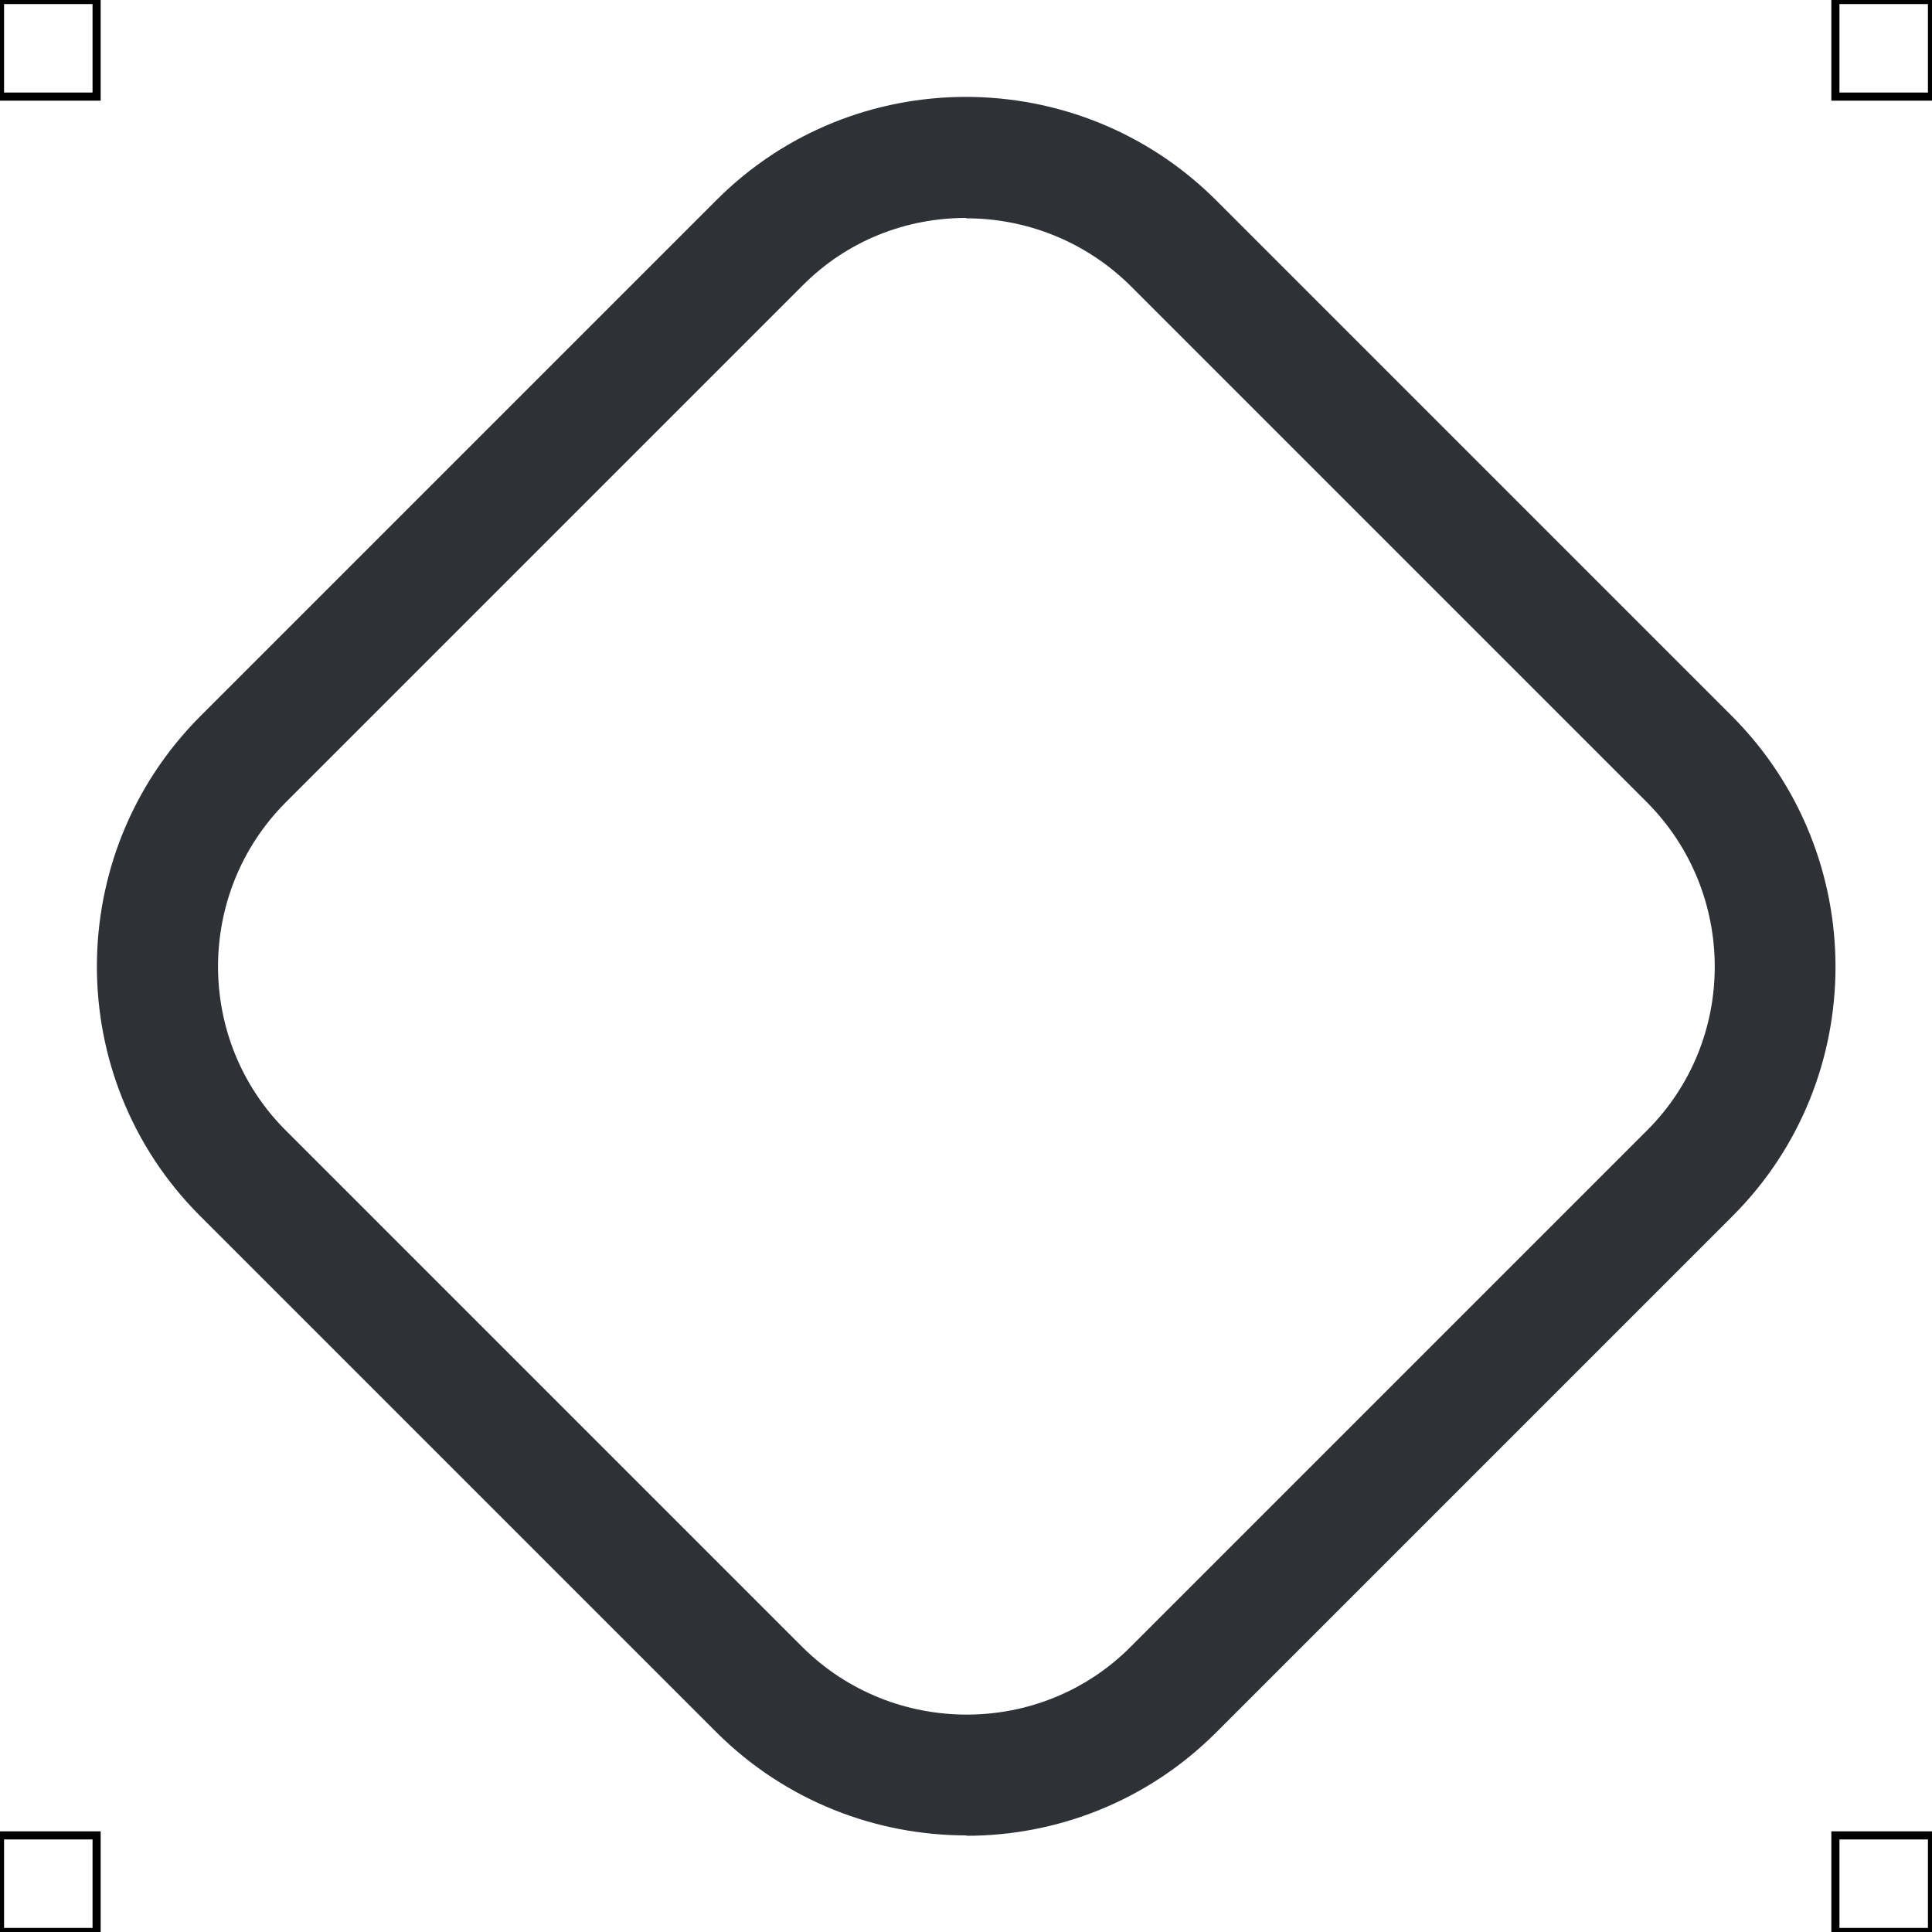 <?xml version="1.0" encoding="UTF-8"?>
<svg xmlns="http://www.w3.org/2000/svg" viewBox="0 0 50 50">
  <defs>
    <style>
      .cls-1 {
        fill: #2e3135;
        stroke-width: 0px;
      }

      .cls-2 {
        fill: none;
        stroke: #000;
        stroke-miterlimit: 10;
        stroke-width: .21px;
      }
    </style>
  </defs>
  <g id="iconos">
    <path class="cls-1" d="m25.01,47.5c-2.34,0-4.68-.89-6.46-2.66l-13.38-13.38c-3.55-3.55-3.55-9.34,0-12.91l13.38-13.38c3.55-3.55,9.34-3.55,12.91,0l13.38,13.38c3.55,3.58,3.55,9.37,0,12.92l-13.38,13.38c-1.78,1.77-4.11,2.66-6.45,2.66Zm-.01-41.86c-1.54,0-3.07.58-4.23,1.75l-13.38,13.38c-2.33,2.34-2.33,6.15,0,8.48l13.38,13.38c2.34,2.32,6.15,2.33,8.48,0l13.38-13.38h0c2.33-2.33,2.33-6.13,0-8.48l-13.37-13.37c-1.17-1.16-2.71-1.75-4.25-1.75Z"/>
  </g>
  <g id="guias">
    <rect class="cls-2" x="47.5" y="47.5" width="2.5" height="2.5"/>
    <rect class="cls-2" x="47.5" width="2.5" height="2.5"/>
    <rect class="cls-2" y="47.5" width="2.5" height="2.5"/>
    <rect class="cls-2" width="2.5" height="2.5"/>
  </g>
</svg>